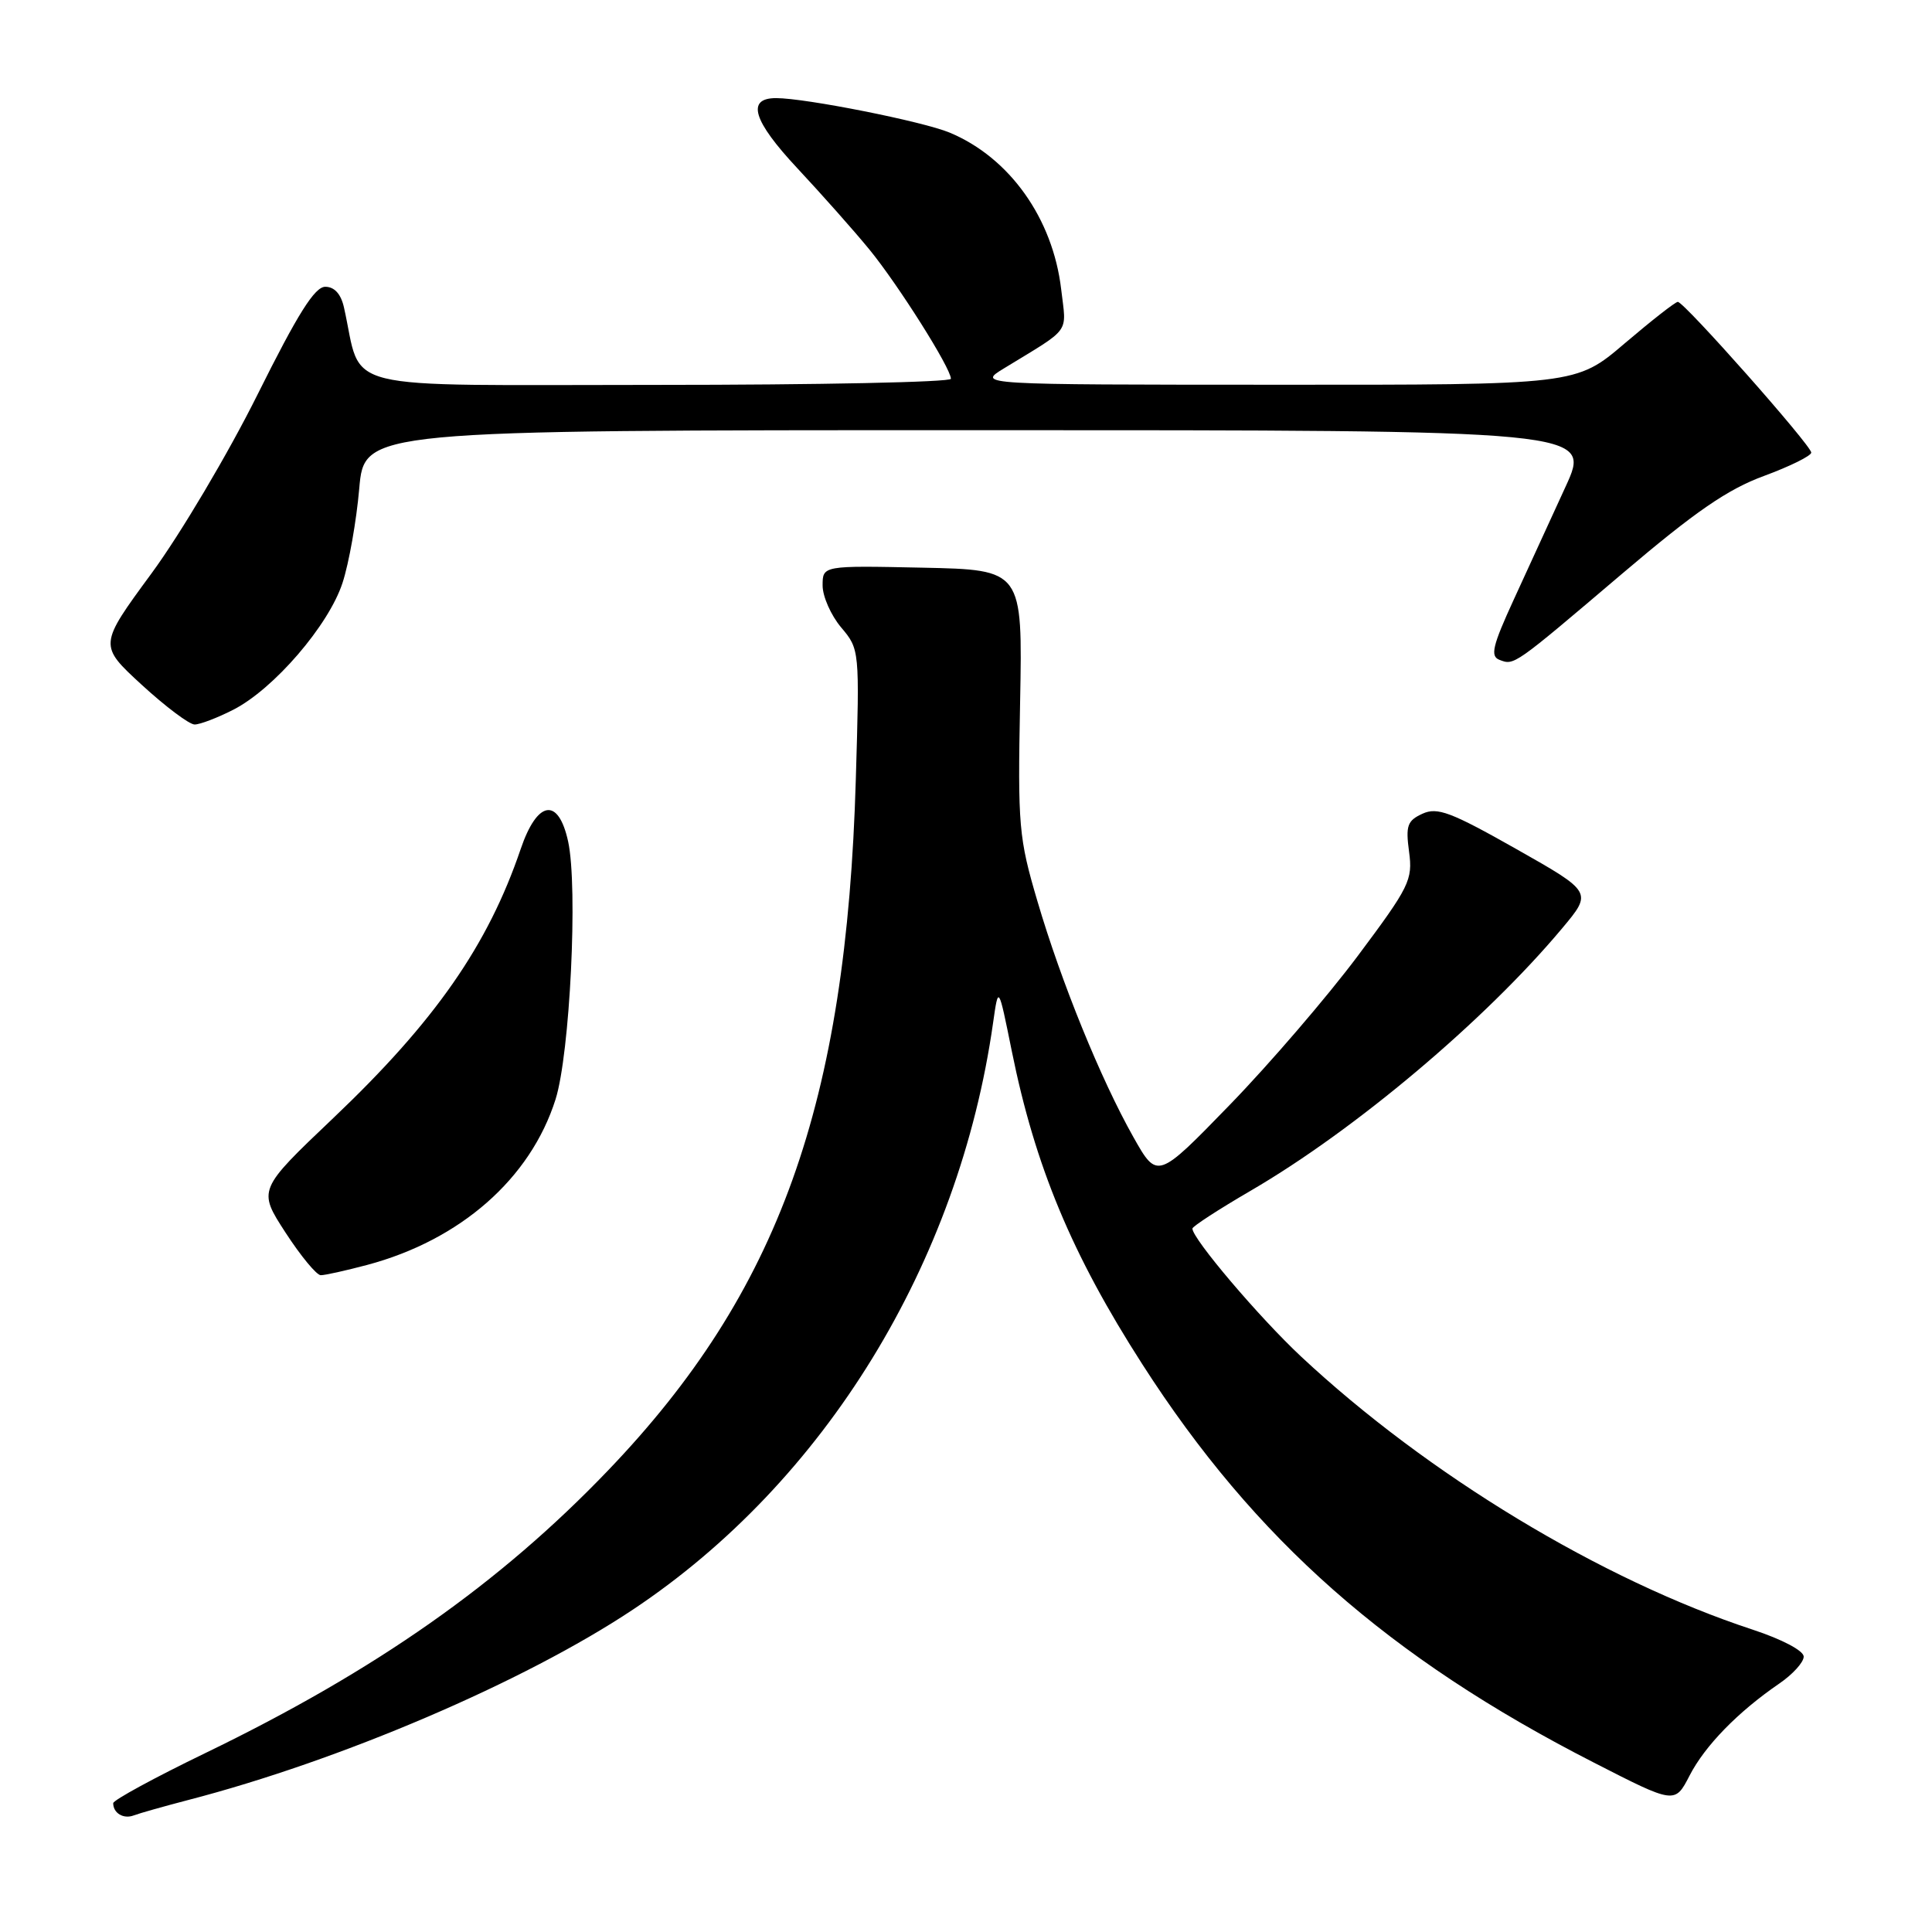 <?xml version="1.0" encoding="UTF-8" standalone="no"?>
<!DOCTYPE svg PUBLIC "-//W3C//DTD SVG 1.1//EN" "http://www.w3.org/Graphics/SVG/1.1/DTD/svg11.dtd" >
<svg xmlns="http://www.w3.org/2000/svg" xmlns:xlink="http://www.w3.org/1999/xlink" version="1.1" viewBox="0 0 256 256">
 <g >
 <path fill="currentColor"
d=" M 24.90 238.52 C 45.10 233.29 69.49 222.85 83.85 213.29 C 109.30 196.36 127.07 167.40 131.59 135.52 C 132.30 130.54 132.30 130.54 134.06 139.24 C 137.15 154.54 142.02 166.23 151.37 180.78 C 166.27 204.00 184.00 219.65 211.17 233.54 C 221.93 239.05 221.93 239.05 223.88 235.27 C 225.92 231.31 230.28 226.84 235.75 223.09 C 237.54 221.87 239.00 220.26 239.00 219.51 C 239.00 218.73 236.16 217.23 232.25 215.94 C 212.22 209.36 189.16 195.41 172.40 179.75 C 166.87 174.58 158.00 164.14 158.00 162.79 C 158.00 162.51 161.49 160.24 165.75 157.76 C 179.55 149.72 196.78 135.21 206.99 123.01 C 211.01 118.21 211.01 118.21 200.90 112.49 C 192.25 107.60 190.46 106.92 188.49 107.82 C 186.48 108.74 186.24 109.40 186.71 112.87 C 187.21 116.60 186.77 117.49 179.90 126.68 C 175.86 132.08 168.24 140.95 162.96 146.39 C 153.35 156.29 153.35 156.29 150.18 150.67 C 145.86 143.01 140.61 130.12 137.46 119.40 C 134.99 111.02 134.85 109.48 135.17 93.00 C 135.50 75.50 135.50 75.50 122.25 75.22 C 109.00 74.94 109.00 74.94 109.00 77.58 C 109.00 79.03 110.10 81.52 111.45 83.13 C 113.90 86.03 113.91 86.10 113.40 103.27 C 112.15 146.29 103.20 171.23 80.57 194.84 C 66.19 209.85 49.75 221.38 27.25 232.27 C 20.51 235.53 15.00 238.53 15.00 238.93 C 15.00 240.26 16.37 241.07 17.73 240.55 C 18.46 240.27 21.69 239.36 24.90 238.52 Z  M 48.65 167.61 C 61.01 164.31 70.28 156.18 73.61 145.68 C 75.52 139.65 76.60 117.58 75.28 111.50 C 73.99 105.58 71.19 106.03 68.99 112.51 C 64.65 125.27 57.64 135.34 44.15 148.16 C 34.16 157.66 34.16 157.66 37.83 163.32 C 39.85 166.43 41.95 168.97 42.50 168.97 C 43.05 168.98 45.82 168.36 48.65 167.61 Z  M 30.90 94.05 C 36.28 91.31 43.57 82.84 45.39 77.22 C 46.24 74.62 47.23 69.01 47.60 64.75 C 48.28 57.00 48.28 57.00 129.58 57.00 C 210.89 57.00 210.89 57.00 207.44 64.50 C 205.55 68.62 202.47 75.34 200.59 79.43 C 197.76 85.59 197.44 86.95 198.68 87.43 C 200.65 88.19 200.50 88.29 215.00 75.97 C 224.65 67.77 228.92 64.83 233.75 63.06 C 237.19 61.79 240.00 60.40 240.00 59.97 C 240.00 59.02 223.16 40.00 222.32 40.00 C 221.99 40.00 218.83 42.48 215.28 45.50 C 208.84 51.00 208.84 51.00 169.17 50.98 C 129.50 50.97 129.50 50.97 133.00 48.83 C 142.07 43.29 141.31 44.33 140.61 38.32 C 139.50 28.93 133.77 20.88 125.83 17.57 C 122.28 16.09 106.73 13.00 102.84 13.00 C 98.86 13.00 99.76 15.99 105.64 22.28 C 108.86 25.73 113.16 30.57 115.19 33.05 C 119.04 37.76 126.00 48.79 126.00 50.19 C 126.00 50.64 108.47 51.00 87.04 51.00 C 43.77 51.00 48.13 52.08 45.58 40.75 C 45.18 38.95 44.31 38.00 43.10 38.00 C 41.70 38.00 39.47 41.55 34.14 52.25 C 30.24 60.09 23.90 70.78 20.06 76.00 C 13.08 85.50 13.08 85.50 18.79 90.75 C 21.93 93.63 25.08 96.00 25.79 96.00 C 26.50 96.00 28.80 95.12 30.90 94.05 Z "/>
</g>
</svg>
